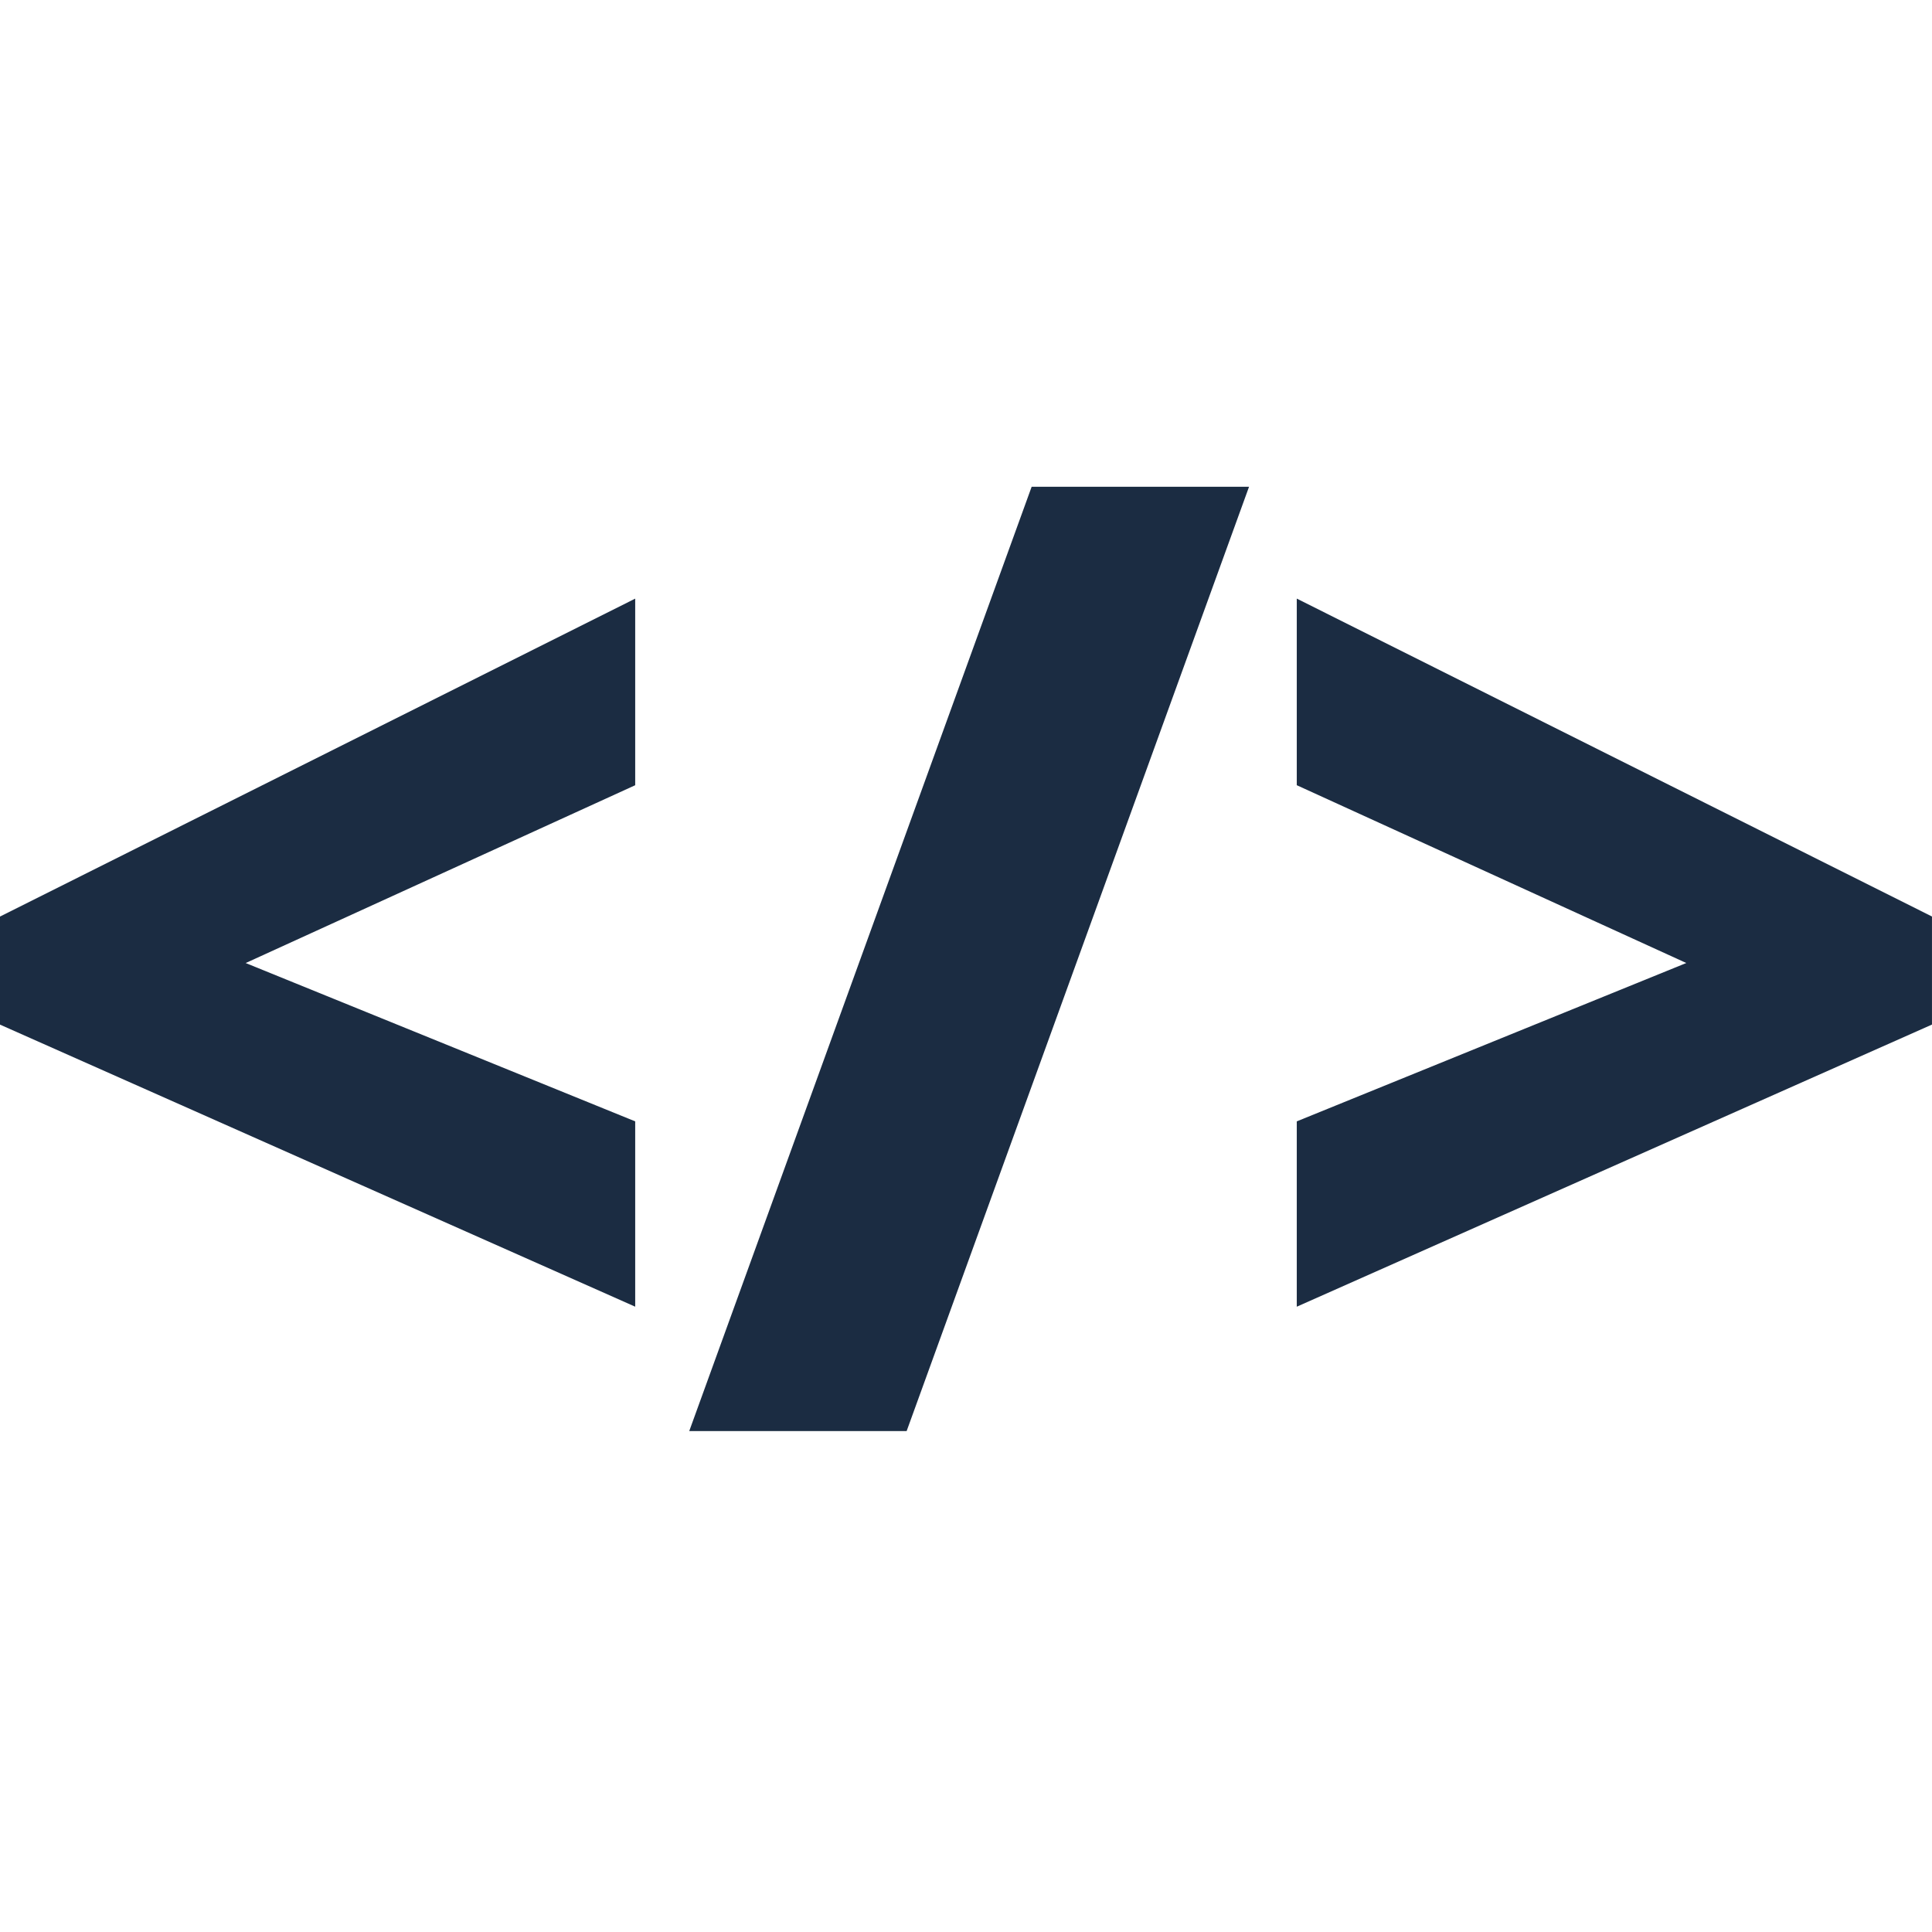 <svg xmlns="http://www.w3.org/2000/svg" width="86" height="86" viewBox="0 0 86 86">
  <g id="Group_36311" data-name="Group 36311" transform="translate(-132 -829)">
    <g id="Rectangle_19484" data-name="Rectangle 19484" transform="translate(132 829)" fill="#1b2c42" stroke="#707070" stroke-width="1" opacity="0">
      <rect width="86" height="86" stroke="none"/>
      <rect x="0.5" y="0.5" width="85" height="85" fill="none"/>
    </g>
    <g id="Group_35970" data-name="Group 35970" transform="translate(-13.971 -6.711)">
      <path id="Path_34439" data-name="Path 34439" d="M85.246,55.449,56.971,42.893v-4.81L85.246,23.931v8.306L67.907,40.152,85.246,47.2Z" transform="translate(89 838.427)" fill="#1b2c42"/>
      <path id="Path_34440" data-name="Path 34440" d="M101.725,20.712,86.483,62.747H76.806L92.048,20.712Z" transform="translate(99.845 836.667)" fill="#1b2c42"/>
      <path id="Path_34441" data-name="Path 34441" d="M94.29,47.2l17.339-7.049L94.29,32.236V23.93l28.275,14.151v4.81L94.29,55.45Z" transform="translate(109.405 838.427)" fill="#1b2c42"/>
    </g>
  </g>
</svg>
